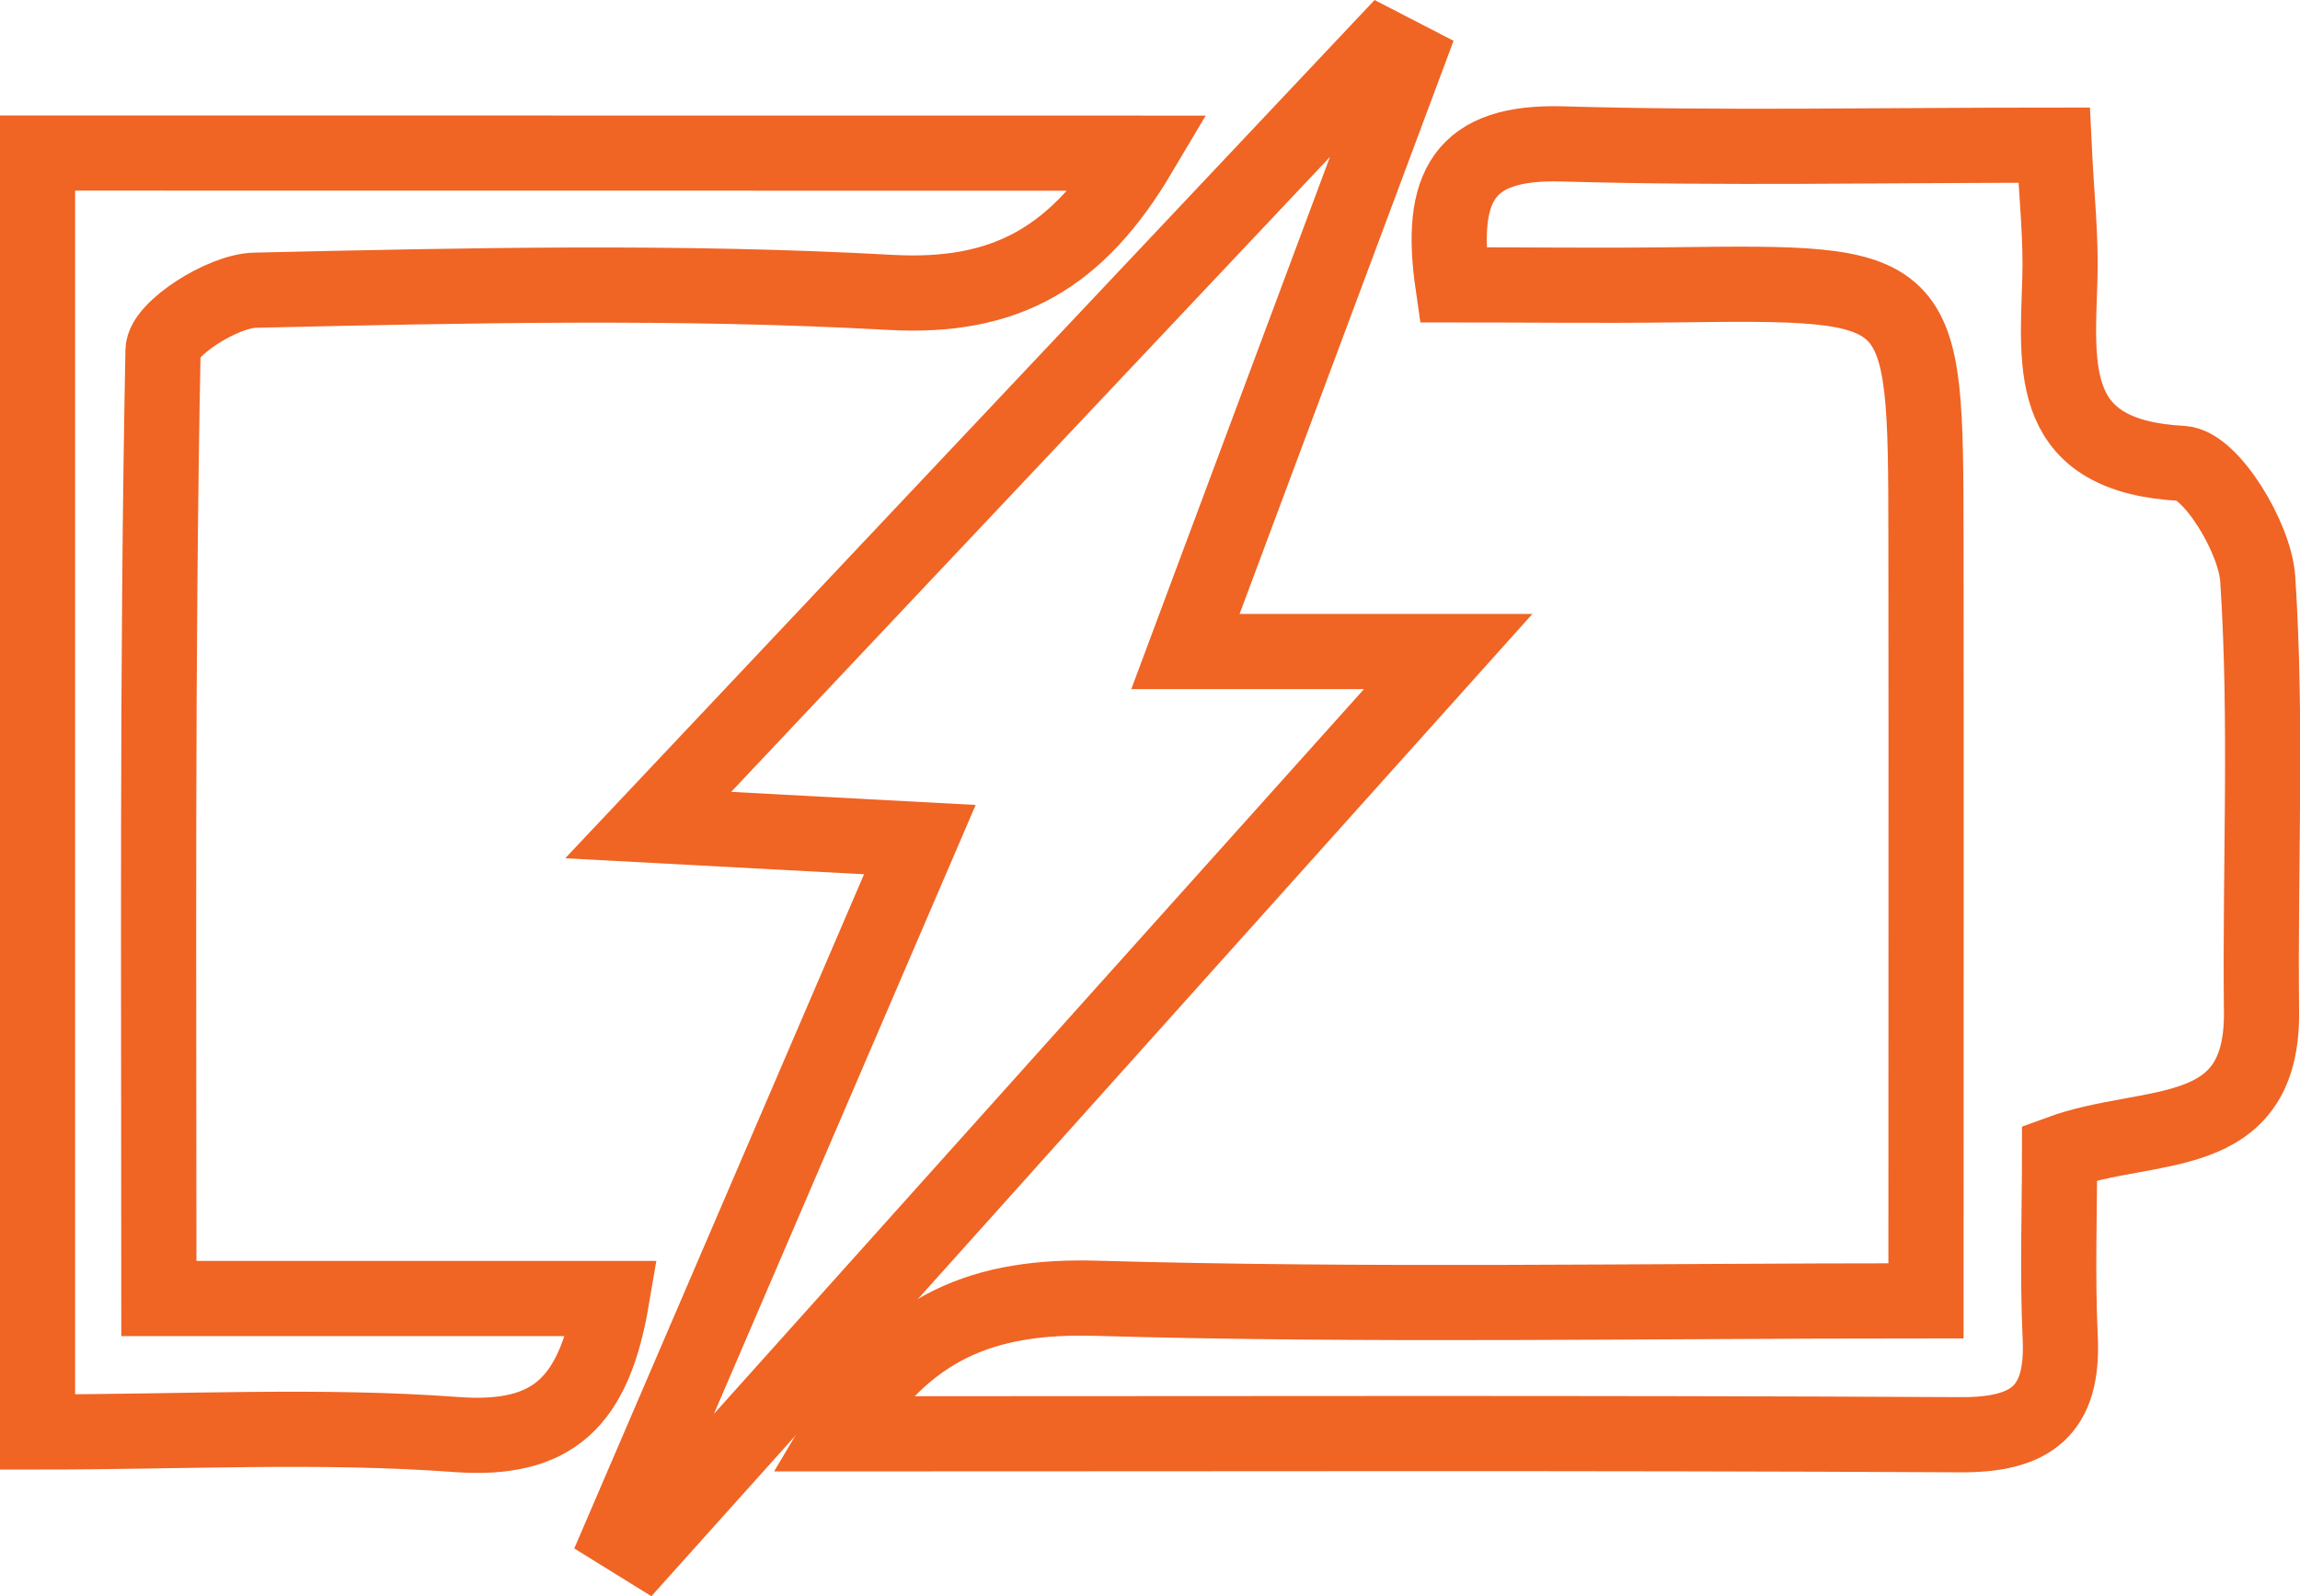 <svg xmlns="http://www.w3.org/2000/svg" width="61.19" height="42.47" viewBox="0 0 61.19 42.47">
  <g id="Group_2100" data-name="Group 2100" transform="translate(1 1.234)">
    <path id="Path_1340" data-name="Path 1340" d="M-1351.551,689.3c1.714-2.9,3.865-3.692,6.825-3.607,7.215.207,14.44.068,22.067.068,0-6.991.008-13.665,0-20.34-.009-6.782-.016-6.777-6.773-6.693-1.9.024-3.8,0-5.812,0-.381-2.628.289-3.826,2.91-3.75,4.245.123,8.5.033,13.084.033.063,1.33.19,2.458.153,3.581-.078,2.41-.328,4.7,3.254,4.887.754.04,1.938,1.963,2.011,3.078.25,3.819.056,7.666.1,11.5.044,3.6-2.991,2.893-5.372,3.767,0,1.568-.062,3.246.017,4.918.091,1.938-.762,2.595-2.666,2.582C-1331.551,689.272-1341.352,689.3-1351.551,689.3Z" transform="translate(1372.898 -652.383)" fill="none" stroke="#f06424" stroke-width="2"/>
    <path id="Path_1341" data-name="Path 1341" d="M-1345.63,667.022h6.991l-21.385,23.845-.607-.376,7.935-18.464-7.227-.387,19.536-20.718.643.332Z" transform="translate(1376.168 -650.921)" fill="none" stroke="#f06424" stroke-width="2"/>
    <path id="Path_1342" data-name="Path 1342" d="M-1355.592,655.361c-1.644,2.772-3.546,3.876-6.633,3.705-5.622-.312-11.273-.187-16.908-.058-.863.02-2.433,1.027-2.444,1.6-.161,8.271-.11,16.546-.11,25.228h12.05c-.468,2.755-1.55,3.812-4.151,3.619-3.588-.266-7.21-.067-11.127-.067v-34.03Z" transform="translate(1384.914 -652.52)" fill="none" stroke="#f06424" stroke-width="2"/>
  </g>
</svg>
